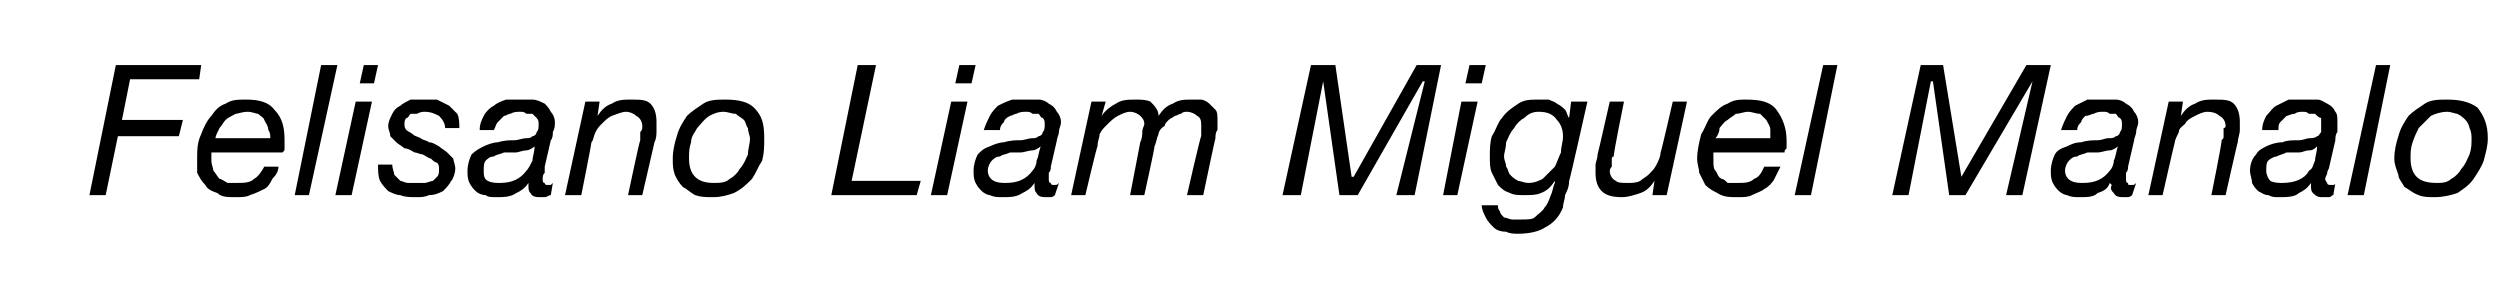 <?xml version="1.0" standalone="no"?>
<!DOCTYPE svg PUBLIC "-//W3C//DTD SVG 1.1//EN" "http://www.w3.org/Graphics/SVG/1.1/DTD/svg11.dtd">
<svg xmlns="http://www.w3.org/2000/svg" version="1.1" width="123px" height="14.9px" viewBox="0 -1 123 14.9" style="top:-1px">
  <desc>Felisano Liam Miguel Manalo</desc>
  <defs/>
  <g id="Polygon31591">
    <path d="M 5.7 2.2 L 4.4 8.6 L 5.2 8.6 L 5.8 5.7 L 8.8 5.7 L 9 4.9 L 6 4.9 L 6.4 2.9 L 9.8 2.9 L 9.9 2.2 L 5.7 2.2 Z M 10.4 6.9 C 10.4 6.8 10.4 6.6 10.4 6.5 C 10.4 6.5 13.9 6.5 13.9 6.5 C 14 6.4 14 6.4 14 6.3 C 14 6.1 14 6 14 5.9 C 14 5.3 13.9 4.8 13.5 4.4 C 13.2 4 12.7 3.9 12.1 3.9 C 11.7 3.9 11.4 3.9 11.1 4.1 C 10.8 4.2 10.6 4.4 10.4 4.7 C 10.2 4.9 10 5.3 9.9 5.6 C 9.7 6 9.7 6.4 9.7 6.8 C 9.7 7.1 9.7 7.3 9.7 7.5 C 9.8 7.7 9.9 7.9 10.1 8.1 C 10.2 8.3 10.4 8.4 10.7 8.5 C 10.9 8.7 11.2 8.7 11.6 8.7 C 11.9 8.7 12.1 8.7 12.3 8.6 C 12.6 8.5 12.8 8.4 13 8.3 C 13.2 8.2 13.3 8 13.4 7.8 C 13.6 7.6 13.7 7.4 13.7 7.2 C 13.7 7.2 13 7.2 13 7.2 C 12.9 7.4 12.7 7.7 12.5 7.8 C 12.3 8 12 8 11.6 8 C 11.5 8 11.3 8 11.2 8 C 11 7.9 10.9 7.8 10.8 7.8 C 10.7 7.7 10.6 7.5 10.5 7.4 C 10.5 7.3 10.4 7.1 10.4 6.9 C 10.4 6.9 10.4 6.9 10.4 6.9 Z M 13.3 5.8 C 13.3 5.8 10.6 5.8 10.6 5.8 C 10.6 5.7 10.7 5.5 10.8 5.3 C 10.9 5.2 11 5 11.1 4.9 C 11.2 4.8 11.4 4.7 11.6 4.6 C 11.7 4.6 11.9 4.5 12.2 4.5 C 12.4 4.5 12.6 4.6 12.7 4.6 C 12.8 4.7 13 4.8 13 4.9 C 13.1 5.1 13.2 5.2 13.2 5.4 C 13.3 5.5 13.3 5.7 13.3 5.8 Z M 15.8 2.2 L 14.5 8.6 L 15.2 8.6 L 16.6 2.2 L 15.8 2.2 Z M 18.4 3.1 L 18.6 2.2 L 17.9 2.2 L 17.7 3.1 L 18.4 3.1 Z M 17.5 4 L 16.5 8.6 L 17.3 8.6 L 18.3 4 L 17.5 4 Z M 21.9 5.3 C 21.9 5.3 22.6 5.3 22.6 5.3 C 22.6 5.1 22.6 4.8 22.5 4.6 C 22.4 4.5 22.2 4.3 22.1 4.2 C 21.9 4.1 21.7 4 21.5 3.9 C 21.3 3.9 21.1 3.9 20.9 3.9 C 20.7 3.9 20.4 3.9 20.2 3.9 C 20 4 19.8 4.1 19.7 4.2 C 19.5 4.3 19.4 4.4 19.3 4.6 C 19.2 4.8 19.1 5 19.1 5.2 C 19.1 5.4 19.2 5.5 19.2 5.7 C 19.3 5.8 19.4 5.9 19.5 6 C 19.6 6.1 19.8 6.2 19.9 6.3 C 20.1 6.3 20.2 6.4 20.4 6.5 C 20.5 6.5 20.7 6.6 20.8 6.6 C 21 6.7 21.1 6.8 21.2 6.8 C 21.3 6.9 21.4 7 21.5 7 C 21.6 7.1 21.6 7.2 21.6 7.3 C 21.6 7.5 21.6 7.6 21.5 7.7 C 21.4 7.8 21.4 7.8 21.3 7.9 C 21.2 7.9 21 8 20.9 8 C 20.8 8 20.7 8 20.5 8 C 20.4 8 20.2 8 20.1 8 C 19.9 8 19.8 7.9 19.7 7.9 C 19.6 7.8 19.5 7.7 19.4 7.6 C 19.4 7.5 19.3 7.3 19.3 7.1 C 19.3 7.1 18.6 7.1 18.6 7.1 C 18.6 7.4 18.6 7.7 18.7 7.9 C 18.8 8.1 19 8.3 19.1 8.4 C 19.3 8.5 19.5 8.6 19.7 8.6 C 19.9 8.7 20.2 8.7 20.5 8.7 C 20.7 8.7 20.9 8.7 21.1 8.6 C 21.4 8.6 21.6 8.5 21.8 8.4 C 21.9 8.3 22.1 8.1 22.2 7.9 C 22.3 7.8 22.4 7.5 22.4 7.3 C 22.4 7.1 22.3 6.9 22.3 6.8 C 22.2 6.7 22.1 6.6 22 6.5 C 21.9 6.4 21.7 6.3 21.6 6.2 C 21.4 6.1 21.3 6 21.1 6 C 21 5.9 20.8 5.9 20.7 5.8 C 20.5 5.7 20.4 5.7 20.3 5.6 C 20.2 5.5 20.1 5.5 20 5.4 C 19.9 5.3 19.9 5.2 19.9 5.1 C 19.9 5 19.9 4.9 20 4.8 C 20.1 4.8 20.1 4.7 20.2 4.6 C 20.3 4.6 20.4 4.6 20.5 4.6 C 20.7 4.5 20.8 4.5 20.9 4.5 C 21.2 4.5 21.4 4.6 21.6 4.7 C 21.8 4.9 21.9 5.1 21.9 5.3 Z M 23.6 5.4 C 23.6 5.4 24.3 5.4 24.3 5.4 C 24.4 5.2 24.4 5.1 24.5 5 C 24.6 4.9 24.7 4.8 24.8 4.7 C 24.9 4.7 25 4.6 25.1 4.6 C 25.3 4.5 25.4 4.5 25.6 4.5 C 25.7 4.5 25.8 4.5 25.9 4.6 C 26 4.6 26.1 4.6 26.2 4.6 C 26.3 4.7 26.4 4.8 26.4 4.8 C 26.5 4.9 26.5 5 26.5 5.1 C 26.5 5.3 26.5 5.4 26.4 5.5 C 26.4 5.6 26.3 5.7 26.2 5.7 C 26.1 5.8 26 5.8 25.9 5.8 C 25.7 5.8 25.5 5.9 25.3 5.9 C 25.1 5.9 24.8 5.9 24.5 6 C 24.3 6 24 6.1 23.8 6.2 C 23.6 6.3 23.4 6.4 23.2 6.6 C 23.1 6.8 23 7.1 23 7.4 C 23 7.6 23 7.8 23.1 8 C 23.2 8.2 23.3 8.3 23.4 8.4 C 23.5 8.5 23.7 8.6 23.9 8.6 C 24 8.7 24.2 8.7 24.4 8.7 C 24.8 8.7 25.1 8.7 25.4 8.5 C 25.6 8.4 25.8 8.3 26 8 C 26 8 26 8.1 26 8.1 C 26 8.3 26 8.4 26.1 8.5 C 26.2 8.7 26.4 8.7 26.6 8.7 C 26.7 8.7 26.7 8.7 26.8 8.7 C 26.9 8.7 27 8.6 27.1 8.6 C 27.1 8.6 27.2 8 27.2 8 C 27.1 8.1 27.1 8.1 27.1 8.1 C 27 8.1 27 8.1 26.9 8.1 C 26.9 8.1 26.8 8.1 26.8 8 C 26.7 8 26.7 7.9 26.7 7.8 C 26.7 7.7 26.7 7.6 26.8 7.5 C 26.8 7.4 26.8 7.3 26.8 7.2 C 26.8 7.2 27.1 5.9 27.1 5.9 C 27.2 5.8 27.2 5.6 27.2 5.5 C 27.3 5.3 27.3 5.2 27.3 5 C 27.3 4.8 27.2 4.6 27.1 4.5 C 27 4.3 26.9 4.2 26.8 4.1 C 26.6 4 26.4 3.9 26.2 3.9 C 26 3.9 25.8 3.9 25.6 3.9 C 25.3 3.9 25.1 3.9 24.9 3.9 C 24.6 4 24.4 4.1 24.3 4.2 C 24.1 4.3 23.9 4.5 23.8 4.7 C 23.7 4.9 23.6 5.1 23.6 5.4 Z M 23.8 7.4 C 23.8 7.2 23.8 7 23.9 6.9 C 24 6.8 24.1 6.7 24.3 6.7 C 24.4 6.6 24.6 6.6 24.8 6.5 C 25 6.5 25.2 6.5 25.4 6.5 C 25.5 6.5 25.7 6.4 25.9 6.4 C 26 6.4 26.2 6.3 26.3 6.2 C 26.3 6.2 26.3 6.2 26.3 6.2 C 26.3 6.5 26.2 6.7 26.2 6.9 C 26.1 7.1 26 7.3 25.9 7.4 C 25.6 7.8 25.2 8 24.6 8 C 24.4 8 24.2 8 24 7.9 C 23.8 7.8 23.8 7.6 23.8 7.4 Z M 28.8 4 L 27.8 8.6 L 28.6 8.6 C 28.6 8.6 29.11 6.04 29.1 6 C 29.2 5.9 29.2 5.7 29.3 5.5 C 29.4 5.3 29.5 5.2 29.6 5.1 C 29.8 4.9 29.9 4.8 30.1 4.7 C 30.4 4.6 30.6 4.5 30.8 4.5 C 31 4.5 31.2 4.6 31.3 4.7 C 31.5 4.8 31.6 5 31.6 5.2 C 31.6 5.2 31.6 5.3 31.6 5.3 C 31.6 5.4 31.5 5.5 31.5 5.5 C 31.5 5.6 31.5 5.7 31.5 5.7 C 31.5 5.8 31.5 5.8 31.5 5.9 C 31.47 5.89 30.9 8.6 30.9 8.6 L 31.6 8.6 C 31.6 8.6 32.21 5.96 32.2 6 C 32.3 5.8 32.3 5.6 32.3 5.4 C 32.3 5.3 32.3 5.2 32.3 5 C 32.3 4.6 32.2 4.3 32 4.1 C 31.8 3.9 31.5 3.9 31 3.9 C 30.7 3.9 30.4 3.9 30.1 4.1 C 29.8 4.2 29.6 4.4 29.4 4.7 C 29.39 4.66 29.4 4.7 29.4 4.7 L 29.5 4 L 28.8 4 Z M 33.1 6.8 C 33.1 7.1 33.1 7.3 33.2 7.6 C 33.3 7.8 33.4 8 33.6 8.2 C 33.8 8.3 34 8.5 34.2 8.6 C 34.5 8.7 34.7 8.7 35.1 8.7 C 35.5 8.7 35.8 8.6 36.1 8.5 C 36.5 8.3 36.7 8.1 37 7.8 C 37.2 7.5 37.3 7.2 37.5 6.9 C 37.6 6.5 37.6 6.2 37.6 5.8 C 37.6 5.1 37.5 4.7 37.1 4.3 C 36.8 4 36.3 3.9 35.7 3.9 C 35.3 3.9 34.9 3.9 34.6 4.1 C 34.3 4.3 34 4.5 33.8 4.7 C 33.6 5 33.4 5.3 33.3 5.7 C 33.2 6 33.1 6.4 33.1 6.8 Z M 33.9 6.8 C 33.9 6.5 33.9 6.3 34 6 C 34 5.7 34.2 5.5 34.3 5.3 C 34.5 5.1 34.6 4.9 34.9 4.7 C 35.1 4.6 35.3 4.5 35.6 4.5 C 35.8 4.5 36 4.6 36.2 4.6 C 36.3 4.7 36.5 4.8 36.6 4.9 C 36.7 5 36.7 5.2 36.8 5.3 C 36.8 5.5 36.9 5.7 36.9 5.8 C 36.9 6.1 36.8 6.3 36.8 6.6 C 36.7 6.8 36.6 7.1 36.4 7.3 C 36.3 7.5 36.1 7.7 35.9 7.8 C 35.7 8 35.4 8 35.1 8 C 34.7 8 34.4 7.9 34.2 7.7 C 34 7.5 33.9 7.2 33.9 6.8 Z M 42.2 2.2 L 40.9 8.6 L 45.1 8.6 L 45.3 7.9 L 41.9 7.9 L 43.1 2.2 L 42.2 2.2 Z M 47.8 3.1 L 48 2.2 L 47.2 2.2 L 47 3.1 L 47.8 3.1 Z M 46.8 4 L 45.8 8.6 L 46.6 8.6 L 47.6 4 L 46.8 4 Z M 48.4 5.4 C 48.4 5.4 49.2 5.4 49.2 5.4 C 49.2 5.2 49.3 5.1 49.4 5 C 49.4 4.9 49.5 4.8 49.7 4.7 C 49.8 4.7 49.9 4.6 50 4.6 C 50.2 4.5 50.3 4.5 50.5 4.5 C 50.6 4.5 50.7 4.5 50.8 4.6 C 50.9 4.6 51 4.6 51.1 4.6 C 51.2 4.7 51.2 4.8 51.3 4.8 C 51.4 4.9 51.4 5 51.4 5.1 C 51.4 5.3 51.4 5.4 51.3 5.5 C 51.3 5.6 51.2 5.7 51.1 5.7 C 51 5.8 50.9 5.8 50.8 5.8 C 50.6 5.8 50.4 5.9 50.2 5.9 C 50 5.9 49.7 5.9 49.4 6 C 49.2 6 48.9 6.1 48.7 6.2 C 48.4 6.3 48.3 6.4 48.1 6.6 C 48 6.8 47.9 7.1 47.9 7.4 C 47.9 7.6 47.9 7.8 48 8 C 48.1 8.2 48.2 8.3 48.3 8.4 C 48.4 8.5 48.6 8.6 48.7 8.6 C 48.9 8.7 49.1 8.7 49.3 8.7 C 49.7 8.7 50 8.7 50.3 8.5 C 50.5 8.4 50.7 8.3 50.9 8 C 50.9 8 50.9 8.1 50.9 8.1 C 50.9 8.3 50.9 8.4 51 8.5 C 51.1 8.7 51.3 8.7 51.5 8.7 C 51.5 8.7 51.6 8.7 51.7 8.7 C 51.8 8.7 51.9 8.6 51.9 8.6 C 51.9 8.6 52.1 8 52.1 8 C 52 8.1 52 8.1 51.9 8.1 C 51.9 8.1 51.9 8.1 51.8 8.1 C 51.8 8.1 51.7 8.1 51.7 8 C 51.6 8 51.6 7.9 51.6 7.8 C 51.6 7.7 51.6 7.6 51.6 7.5 C 51.7 7.4 51.7 7.3 51.7 7.2 C 51.7 7.2 52 5.9 52 5.9 C 52 5.8 52.1 5.6 52.1 5.5 C 52.1 5.3 52.2 5.2 52.2 5 C 52.2 4.8 52.1 4.6 52 4.5 C 51.9 4.3 51.8 4.2 51.6 4.1 C 51.5 4 51.3 3.9 51.1 3.9 C 50.9 3.9 50.7 3.9 50.5 3.9 C 50.2 3.9 50 3.9 49.8 3.9 C 49.5 4 49.3 4.1 49.1 4.2 C 49 4.3 48.8 4.5 48.7 4.7 C 48.6 4.9 48.5 5.1 48.4 5.4 Z M 48.6 7.4 C 48.6 7.2 48.7 7 48.8 6.9 C 48.9 6.8 49 6.7 49.2 6.7 C 49.3 6.6 49.5 6.6 49.7 6.5 C 49.9 6.5 50.1 6.5 50.2 6.5 C 50.4 6.5 50.6 6.4 50.8 6.4 C 50.9 6.4 51.1 6.3 51.2 6.2 C 51.2 6.2 51.2 6.2 51.2 6.2 C 51.1 6.5 51.1 6.7 51 6.9 C 51 7.1 50.9 7.3 50.8 7.4 C 50.5 7.8 50.1 8 49.5 8 C 49.3 8 49.1 8 48.9 7.9 C 48.7 7.8 48.6 7.6 48.6 7.4 Z M 53.7 4 L 52.7 8.6 L 53.4 8.6 C 53.4 8.6 53.97 6.17 54 6.2 C 54 5.9 54.1 5.8 54.1 5.6 C 54.2 5.4 54.3 5.3 54.5 5.1 C 54.6 5 54.8 4.8 55 4.7 C 55.2 4.6 55.4 4.5 55.6 4.5 C 55.8 4.5 56 4.6 56.1 4.7 C 56.2 4.8 56.3 4.9 56.3 5.1 C 56.3 5.2 56.2 5.3 56.2 5.5 C 56.2 5.6 56.2 5.8 56.1 6 C 56.11 5.96 55.6 8.6 55.6 8.6 L 56.3 8.6 C 56.3 8.6 56.83 6.21 56.8 6.2 C 56.9 6 56.9 5.8 57 5.6 C 57 5.5 57.1 5.3 57.3 5.2 C 57.3 5.1 57.4 5 57.5 4.9 C 57.6 4.8 57.7 4.8 57.8 4.7 C 57.9 4.7 58 4.6 58.1 4.6 C 58.2 4.5 58.3 4.5 58.4 4.5 C 58.6 4.5 58.8 4.6 58.9 4.7 C 59.1 4.8 59.1 5 59.1 5.2 C 59.1 5.2 59.1 5.3 59.1 5.4 C 59.1 5.5 59.1 5.6 59.1 5.7 C 59.07 5.66 58.4 8.6 58.4 8.6 L 59.2 8.6 C 59.2 8.6 59.78 5.82 59.8 5.8 C 59.8 5.7 59.8 5.5 59.9 5.4 C 59.9 5.2 59.9 5 59.9 4.9 C 59.9 4.7 59.9 4.5 59.8 4.4 C 59.7 4.3 59.6 4.2 59.5 4.1 C 59.4 4 59.2 3.9 59.1 3.9 C 58.9 3.9 58.8 3.9 58.6 3.9 C 58.3 3.9 58 3.9 57.7 4.1 C 57.4 4.2 57.2 4.4 57 4.7 C 57 4.4 56.8 4.2 56.6 4 C 56.4 3.9 56.1 3.9 55.9 3.9 C 55.5 3.9 55.2 3.9 54.9 4.1 C 54.7 4.2 54.4 4.4 54.2 4.7 C 54.23 4.67 54.2 4.7 54.2 4.7 L 54.4 4 L 53.7 4 Z M 64.5 2.2 L 63.1 8.6 L 64 8.6 L 65.1 3 L 65.1 3 L 65.9 8.6 L 66.8 8.6 L 70 3 L 70.1 3 L 68.7 8.6 L 69.6 8.6 L 70.9 2.2 L 69.7 2.2 L 66.6 7.7 L 66.5 7.7 L 65.7 2.2 L 64.5 2.2 Z M 72.9 3.1 L 73.1 2.2 L 72.3 2.2 L 72.1 3.1 L 72.9 3.1 Z M 71.9 4 L 71 8.6 L 71.7 8.6 L 72.7 4 L 71.9 4 Z M 77.2 7.9 C 77.22 7.94 78.1 4 78.1 4 L 77.3 4 L 77.2 4.8 L 77.2 4.8 C 77.2 4.8 77.17 4.8 77.2 4.8 C 77.1 4.7 77.1 4.5 77 4.4 C 76.9 4.3 76.8 4.2 76.6 4.1 C 76.5 4 76.4 4 76.2 3.9 C 76 3.9 75.9 3.9 75.7 3.9 C 75.3 3.9 75 3.9 74.7 4.1 C 74.4 4.3 74.1 4.5 73.9 4.8 C 73.7 5 73.6 5.4 73.4 5.7 C 73.3 6 73.3 6.4 73.3 6.7 C 73.3 7 73.3 7.3 73.4 7.5 C 73.5 7.7 73.6 7.9 73.7 8.1 C 73.9 8.3 74 8.4 74.3 8.5 C 74.5 8.6 74.7 8.6 75 8.6 C 75.3 8.6 75.6 8.6 75.8 8.5 C 76.1 8.4 76.3 8.2 76.5 7.9 C 76.5 7.9 76.5 8 76.5 8 C 76.4 8.2 76.4 8.4 76.3 8.6 C 76.2 8.9 76.1 9.1 76 9.2 C 75.9 9.4 75.7 9.5 75.5 9.7 C 75.4 9.8 75.1 9.8 74.8 9.8 C 74.7 9.8 74.5 9.8 74.4 9.8 C 74.3 9.8 74.1 9.7 74 9.7 C 73.9 9.6 73.8 9.5 73.8 9.4 C 73.7 9.3 73.7 9.2 73.7 9.1 C 73.7 9.1 72.9 9.1 72.9 9.1 C 72.9 9.3 73 9.5 73.1 9.7 C 73.2 9.9 73.3 10 73.5 10.2 C 73.6 10.3 73.8 10.4 74.1 10.4 C 74.3 10.5 74.5 10.5 74.7 10.5 C 75.2 10.5 75.7 10.4 76 10.2 C 76.4 10 76.7 9.7 76.9 9.2 C 76.9 9 77 8.8 77 8.6 C 77.1 8.4 77.2 8.2 77.2 7.9 Z M 74 6.7 C 74 6.5 74.1 6.3 74.1 6 C 74.2 5.8 74.3 5.5 74.5 5.3 C 74.6 5.1 74.8 4.9 75 4.8 C 75.2 4.6 75.4 4.5 75.7 4.5 C 76.1 4.5 76.4 4.6 76.6 4.9 C 76.8 5.1 76.9 5.4 76.9 5.7 C 76.9 6 76.8 6.2 76.8 6.5 C 76.7 6.7 76.6 7 76.5 7.2 C 76.3 7.4 76.1 7.6 75.9 7.8 C 75.7 7.9 75.5 8 75.2 8 C 75 8 74.8 7.9 74.7 7.9 C 74.5 7.8 74.4 7.7 74.3 7.6 C 74.2 7.5 74.2 7.3 74.1 7.2 C 74.1 7 74 6.9 74 6.7 Z M 82 8.6 L 83 4 L 82.3 4 C 82.3 4 81.72 6.53 81.7 6.5 C 81.7 6.7 81.6 6.9 81.5 7.1 C 81.4 7.3 81.3 7.4 81.1 7.6 C 81 7.7 80.8 7.8 80.7 7.9 C 80.5 8 80.3 8 80.1 8 C 79.8 8 79.6 8 79.5 7.9 C 79.3 7.8 79.2 7.6 79.2 7.4 C 79.2 7.4 79.2 7.3 79.3 7.2 C 79.3 7.2 79.3 7.1 79.3 7 C 79.3 7 79.3 6.9 79.3 6.8 C 79.3 6.8 79.3 6.7 79.4 6.7 C 79.35 6.68 79.9 4 79.9 4 L 79.2 4 C 79.2 4 78.61 6.61 78.6 6.6 C 78.6 6.8 78.5 7 78.5 7.1 C 78.5 7.3 78.5 7.4 78.5 7.5 C 78.5 7.9 78.6 8.2 78.8 8.4 C 79 8.6 79.3 8.7 79.8 8.7 C 80.1 8.7 80.4 8.6 80.7 8.5 C 81 8.4 81.2 8.2 81.4 7.9 C 81.43 7.91 81.4 7.9 81.4 7.9 L 81.3 8.6 L 82 8.6 Z M 84.3 6.9 C 84.3 6.8 84.3 6.6 84.3 6.5 C 84.3 6.5 87.8 6.5 87.8 6.5 C 87.8 6.4 87.8 6.4 87.9 6.3 C 87.9 6.1 87.9 6 87.9 5.9 C 87.9 5.3 87.7 4.8 87.4 4.4 C 87.1 4 86.6 3.9 85.9 3.9 C 85.6 3.9 85.3 3.9 85 4.1 C 84.7 4.2 84.5 4.4 84.2 4.7 C 84 4.9 83.9 5.3 83.7 5.6 C 83.6 6 83.5 6.4 83.5 6.8 C 83.5 7.1 83.6 7.3 83.6 7.5 C 83.7 7.7 83.8 7.9 83.9 8.1 C 84.1 8.3 84.3 8.4 84.5 8.5 C 84.8 8.7 85.1 8.7 85.5 8.7 C 85.8 8.7 86 8.7 86.2 8.6 C 86.4 8.5 86.7 8.4 86.8 8.3 C 87 8.2 87.2 8 87.3 7.8 C 87.4 7.6 87.5 7.4 87.6 7.2 C 87.6 7.2 86.8 7.2 86.8 7.2 C 86.7 7.4 86.6 7.7 86.3 7.8 C 86.1 8 85.8 8 85.5 8 C 85.3 8 85.2 8 85 8 C 84.9 7.9 84.8 7.8 84.7 7.8 C 84.5 7.7 84.5 7.5 84.4 7.4 C 84.3 7.3 84.3 7.1 84.3 6.9 C 84.3 6.9 84.3 6.9 84.3 6.9 Z M 87.1 5.8 C 87.1 5.8 84.4 5.8 84.4 5.8 C 84.5 5.7 84.6 5.5 84.6 5.3 C 84.7 5.2 84.8 5 85 4.9 C 85.1 4.8 85.3 4.7 85.4 4.6 C 85.6 4.6 85.8 4.5 86 4.5 C 86.2 4.5 86.4 4.6 86.6 4.6 C 86.7 4.7 86.8 4.8 86.9 4.9 C 87 5.1 87.1 5.2 87.1 5.4 C 87.1 5.5 87.1 5.7 87.1 5.8 Z M 89.7 2.2 L 88.3 8.6 L 89.1 8.6 L 90.4 2.2 L 89.7 2.2 Z M 94.5 2.2 L 93.1 8.6 L 93.9 8.6 L 95 3 L 95.1 3 L 95.9 8.6 L 96.7 8.6 L 100 3 L 100 3 L 98.7 8.6 L 99.5 8.6 L 100.9 2.2 L 99.7 2.2 L 96.5 7.7 L 96.5 7.7 L 95.6 2.2 L 94.5 2.2 Z M 101.4 5.4 C 101.4 5.4 102.2 5.4 102.2 5.4 C 102.2 5.2 102.3 5.1 102.4 5 C 102.4 4.9 102.5 4.8 102.6 4.7 C 102.8 4.7 102.9 4.6 103 4.6 C 103.2 4.5 103.3 4.5 103.5 4.5 C 103.6 4.5 103.7 4.5 103.8 4.6 C 103.9 4.6 104 4.6 104.1 4.6 C 104.2 4.7 104.2 4.8 104.3 4.8 C 104.4 4.9 104.4 5 104.4 5.1 C 104.4 5.3 104.4 5.4 104.3 5.5 C 104.3 5.6 104.2 5.7 104.1 5.7 C 104 5.8 103.9 5.8 103.7 5.8 C 103.6 5.8 103.4 5.9 103.2 5.9 C 103 5.9 102.7 5.9 102.4 6 C 102.1 6 101.9 6.1 101.7 6.2 C 101.4 6.3 101.2 6.4 101.1 6.6 C 101 6.8 100.9 7.1 100.9 7.4 C 100.9 7.6 100.9 7.8 101 8 C 101.1 8.2 101.2 8.3 101.3 8.4 C 101.4 8.5 101.6 8.6 101.7 8.6 C 101.9 8.7 102.1 8.7 102.3 8.7 C 102.7 8.7 103 8.7 103.2 8.5 C 103.5 8.4 103.7 8.3 103.8 8 C 103.8 8 103.9 8.1 103.9 8.1 C 103.8 8.3 103.9 8.4 104 8.5 C 104.1 8.7 104.3 8.7 104.5 8.7 C 104.5 8.7 104.6 8.7 104.7 8.7 C 104.8 8.7 104.9 8.6 104.9 8.6 C 104.9 8.6 105.1 8 105.1 8 C 105 8.1 105 8.1 104.9 8.1 C 104.9 8.1 104.8 8.1 104.8 8.1 C 104.7 8.1 104.7 8.1 104.7 8 C 104.6 8 104.6 7.9 104.6 7.8 C 104.6 7.7 104.6 7.6 104.6 7.5 C 104.7 7.4 104.7 7.3 104.7 7.2 C 104.7 7.2 105 5.9 105 5.9 C 105 5.8 105.1 5.6 105.1 5.5 C 105.1 5.3 105.2 5.2 105.2 5 C 105.2 4.8 105.1 4.6 105 4.5 C 104.9 4.3 104.8 4.2 104.6 4.1 C 104.5 4 104.3 3.9 104.1 3.9 C 103.9 3.9 103.7 3.9 103.5 3.9 C 103.2 3.9 103 3.9 102.7 3.9 C 102.5 4 102.3 4.1 102.1 4.2 C 102 4.3 101.8 4.5 101.7 4.7 C 101.6 4.9 101.5 5.1 101.4 5.4 Z M 101.6 7.4 C 101.6 7.2 101.7 7 101.8 6.9 C 101.9 6.8 102 6.7 102.2 6.7 C 102.3 6.6 102.5 6.6 102.7 6.5 C 102.9 6.5 103 6.5 103.2 6.5 C 103.4 6.5 103.6 6.4 103.8 6.4 C 103.9 6.4 104.1 6.3 104.2 6.2 C 104.2 6.2 104.2 6.2 104.2 6.2 C 104.1 6.5 104.1 6.7 104 6.9 C 104 7.1 103.9 7.3 103.8 7.4 C 103.5 7.8 103.1 8 102.5 8 C 102.3 8 102.1 8 101.9 7.9 C 101.7 7.8 101.6 7.6 101.6 7.4 Z M 106.7 4 L 105.7 8.6 L 106.4 8.6 C 106.4 8.6 106.98 6.04 107 6 C 107 5.9 107.1 5.7 107.2 5.5 C 107.2 5.3 107.4 5.2 107.5 5.1 C 107.6 4.9 107.8 4.8 108 4.7 C 108.2 4.6 108.4 4.5 108.6 4.5 C 108.9 4.5 109.1 4.6 109.2 4.7 C 109.4 4.8 109.5 5 109.5 5.2 C 109.5 5.2 109.5 5.3 109.4 5.3 C 109.4 5.4 109.4 5.5 109.4 5.5 C 109.4 5.6 109.4 5.7 109.4 5.7 C 109.4 5.8 109.4 5.8 109.3 5.9 C 109.35 5.89 108.8 8.6 108.8 8.6 L 109.5 8.6 C 109.5 8.6 110.09 5.96 110.1 6 C 110.1 5.8 110.2 5.6 110.2 5.4 C 110.2 5.3 110.2 5.2 110.2 5 C 110.2 4.6 110.1 4.3 109.9 4.1 C 109.7 3.9 109.4 3.9 108.9 3.9 C 108.6 3.9 108.3 3.9 108 4.1 C 107.7 4.2 107.5 4.4 107.3 4.7 C 107.27 4.66 107.3 4.7 107.3 4.7 L 107.4 4 L 106.7 4 Z M 111.3 5.4 C 111.3 5.4 112.1 5.4 112.1 5.4 C 112.1 5.2 112.1 5.1 112.2 5 C 112.3 4.9 112.4 4.8 112.5 4.7 C 112.6 4.7 112.7 4.6 112.9 4.6 C 113 4.5 113.2 4.5 113.3 4.5 C 113.4 4.5 113.5 4.5 113.6 4.6 C 113.7 4.6 113.8 4.6 113.9 4.6 C 114 4.7 114.1 4.8 114.2 4.8 C 114.2 4.9 114.2 5 114.2 5.1 C 114.2 5.3 114.2 5.4 114.2 5.5 C 114.1 5.6 114.1 5.7 114 5.7 C 113.9 5.8 113.7 5.8 113.6 5.8 C 113.5 5.8 113.3 5.9 113.1 5.9 C 112.8 5.9 112.5 5.9 112.3 6 C 112 6 111.7 6.1 111.5 6.2 C 111.3 6.3 111.1 6.4 111 6.6 C 110.8 6.8 110.7 7.1 110.7 7.4 C 110.7 7.6 110.8 7.8 110.8 8 C 110.9 8.2 111 8.3 111.1 8.4 C 111.3 8.5 111.4 8.6 111.6 8.6 C 111.8 8.7 111.9 8.7 112.1 8.7 C 112.5 8.7 112.9 8.7 113.1 8.5 C 113.3 8.4 113.5 8.3 113.7 8 C 113.7 8 113.7 8.1 113.7 8.1 C 113.7 8.3 113.7 8.4 113.8 8.5 C 114 8.7 114.1 8.7 114.3 8.7 C 114.4 8.7 114.5 8.7 114.6 8.7 C 114.7 8.7 114.7 8.6 114.8 8.6 C 114.8 8.6 114.9 8 114.9 8 C 114.9 8.1 114.8 8.1 114.8 8.1 C 114.7 8.1 114.7 8.1 114.7 8.1 C 114.6 8.1 114.5 8.1 114.5 8 C 114.5 8 114.4 7.9 114.4 7.8 C 114.4 7.7 114.5 7.6 114.5 7.5 C 114.5 7.4 114.6 7.3 114.6 7.2 C 114.6 7.2 114.9 5.9 114.9 5.9 C 114.9 5.8 114.9 5.6 115 5.5 C 115 5.3 115 5.2 115 5 C 115 4.8 115 4.6 114.9 4.5 C 114.8 4.3 114.7 4.2 114.5 4.1 C 114.3 4 114.2 3.9 114 3.9 C 113.8 3.9 113.5 3.9 113.3 3.9 C 113.1 3.9 112.8 3.9 112.6 3.9 C 112.4 4 112.2 4.1 112 4.2 C 111.8 4.3 111.7 4.5 111.5 4.7 C 111.4 4.9 111.3 5.1 111.3 5.4 Z M 111.5 7.4 C 111.5 7.2 111.5 7 111.6 6.9 C 111.7 6.8 111.9 6.7 112 6.7 C 112.2 6.6 112.3 6.6 112.5 6.5 C 112.7 6.5 112.9 6.5 113.1 6.5 C 113.3 6.5 113.4 6.4 113.6 6.4 C 113.8 6.4 113.9 6.3 114 6.2 C 114 6.2 114 6.2 114 6.2 C 114 6.5 113.9 6.7 113.9 6.9 C 113.8 7.1 113.8 7.3 113.6 7.4 C 113.4 7.8 112.9 8 112.3 8 C 112.1 8 111.9 8 111.7 7.9 C 111.6 7.8 111.5 7.6 111.5 7.4 Z M 116.9 2.2 L 115.5 8.6 L 116.3 8.6 L 117.6 2.2 L 116.9 2.2 Z M 117.8 6.8 C 117.8 7.1 117.9 7.3 118 7.6 C 118 7.8 118.2 8 118.3 8.2 C 118.5 8.3 118.7 8.5 119 8.6 C 119.2 8.7 119.5 8.7 119.8 8.7 C 120.2 8.7 120.6 8.6 120.9 8.5 C 121.2 8.3 121.5 8.1 121.7 7.8 C 121.9 7.5 122.1 7.2 122.2 6.9 C 122.3 6.5 122.4 6.2 122.4 5.8 C 122.4 5.1 122.2 4.7 121.9 4.3 C 121.5 4 121 3.9 120.4 3.9 C 120 3.9 119.6 3.9 119.3 4.1 C 119 4.3 118.7 4.5 118.5 4.7 C 118.3 5 118.1 5.3 118 5.7 C 117.9 6 117.8 6.4 117.8 6.8 Z M 118.6 6.8 C 118.6 6.5 118.6 6.3 118.7 6 C 118.8 5.7 118.9 5.5 119 5.3 C 119.2 5.1 119.4 4.9 119.6 4.7 C 119.8 4.6 120.1 4.5 120.4 4.5 C 120.6 4.5 120.8 4.6 120.9 4.6 C 121.1 4.7 121.2 4.8 121.3 4.9 C 121.4 5 121.5 5.2 121.5 5.3 C 121.6 5.5 121.6 5.7 121.6 5.8 C 121.6 6.1 121.6 6.3 121.5 6.6 C 121.4 6.8 121.3 7.1 121.1 7.3 C 121 7.5 120.8 7.7 120.6 7.8 C 120.4 8 120.1 8 119.9 8 C 119.4 8 119.1 7.9 118.9 7.7 C 118.7 7.5 118.6 7.2 118.6 6.8 Z " stroke="none" fill="#000"/>
  </g>
</svg>